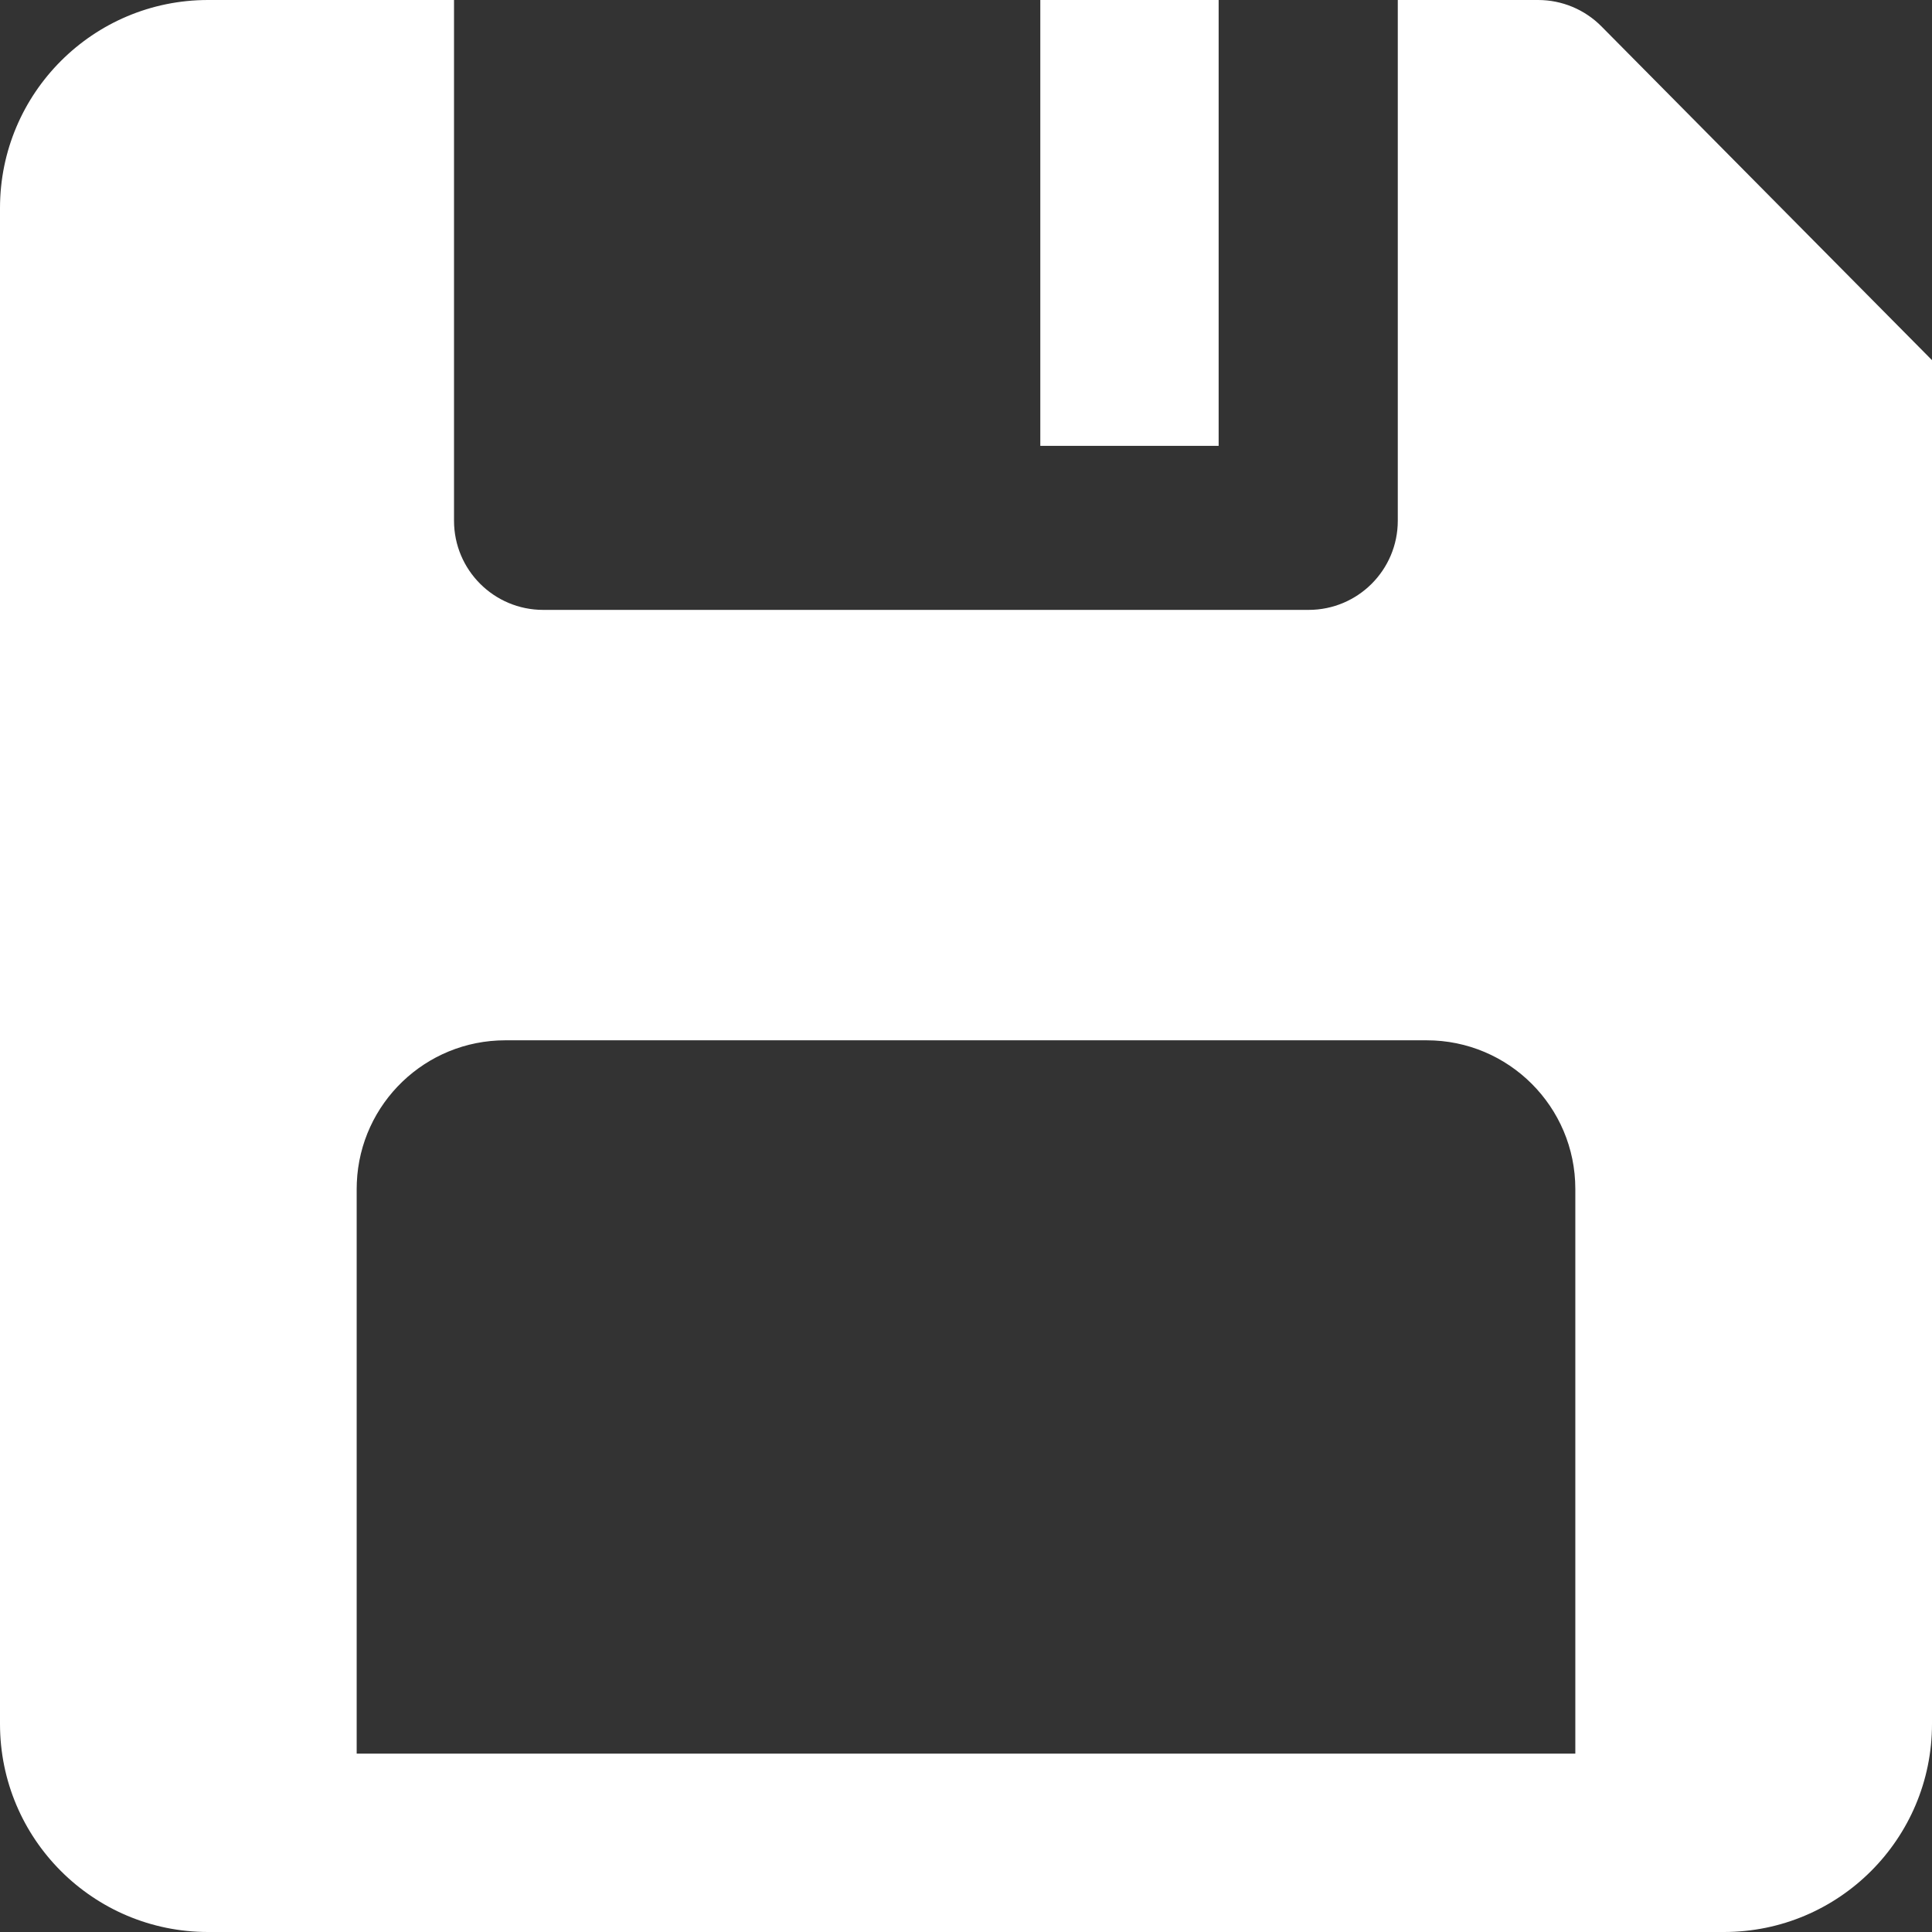 <?xml version="1.0" encoding="UTF-8"?>
<svg width="65px" height="65px" viewBox="0 0 65 65" version="1.1" xmlns="http://www.w3.org/2000/svg" xmlns:xlink="http://www.w3.org/1999/xlink">
    <rect x="0" y="0" width="65" height="65" fill="#333333" stroke="none"/>
    <title>Combined Shape</title>
    <g id="Page-1" stroke="none" stroke-width="1" fill="none" fill-rule="evenodd">
        <g id="Artboard" transform="translate(-11, -11)" fill="#FFFFFF">
            <path d="M26.275,11 L26.275,28.519 C26.275,30.176 27.618,31.519 29.275,31.519 L55.027,31.519 C56.684,31.519 58.027,30.176 58.027,28.519 L58.027,11 L62.749,11 C63.55,11 64.317,11.32 64.88,11.889 L76,23.117 L76,69 C76,72.866 72.866,76 69,76 L18,76 C14.134,76 11,72.866 11,69 L11,18 C11,14.134 14.134,11 18,11 L26.275,11 Z M59,46 L28,46 C25.311,46 23.118,48.122 23.005,50.783 L23,51 L23,70 L64,70 L64,51 C64,48.239 61.761,46 59,46 Z M52,11 L52,26 L46,26 L46,11 L52,11 Z" id="Combined-Shape"></path>
        </g>
    </g>
</svg>
